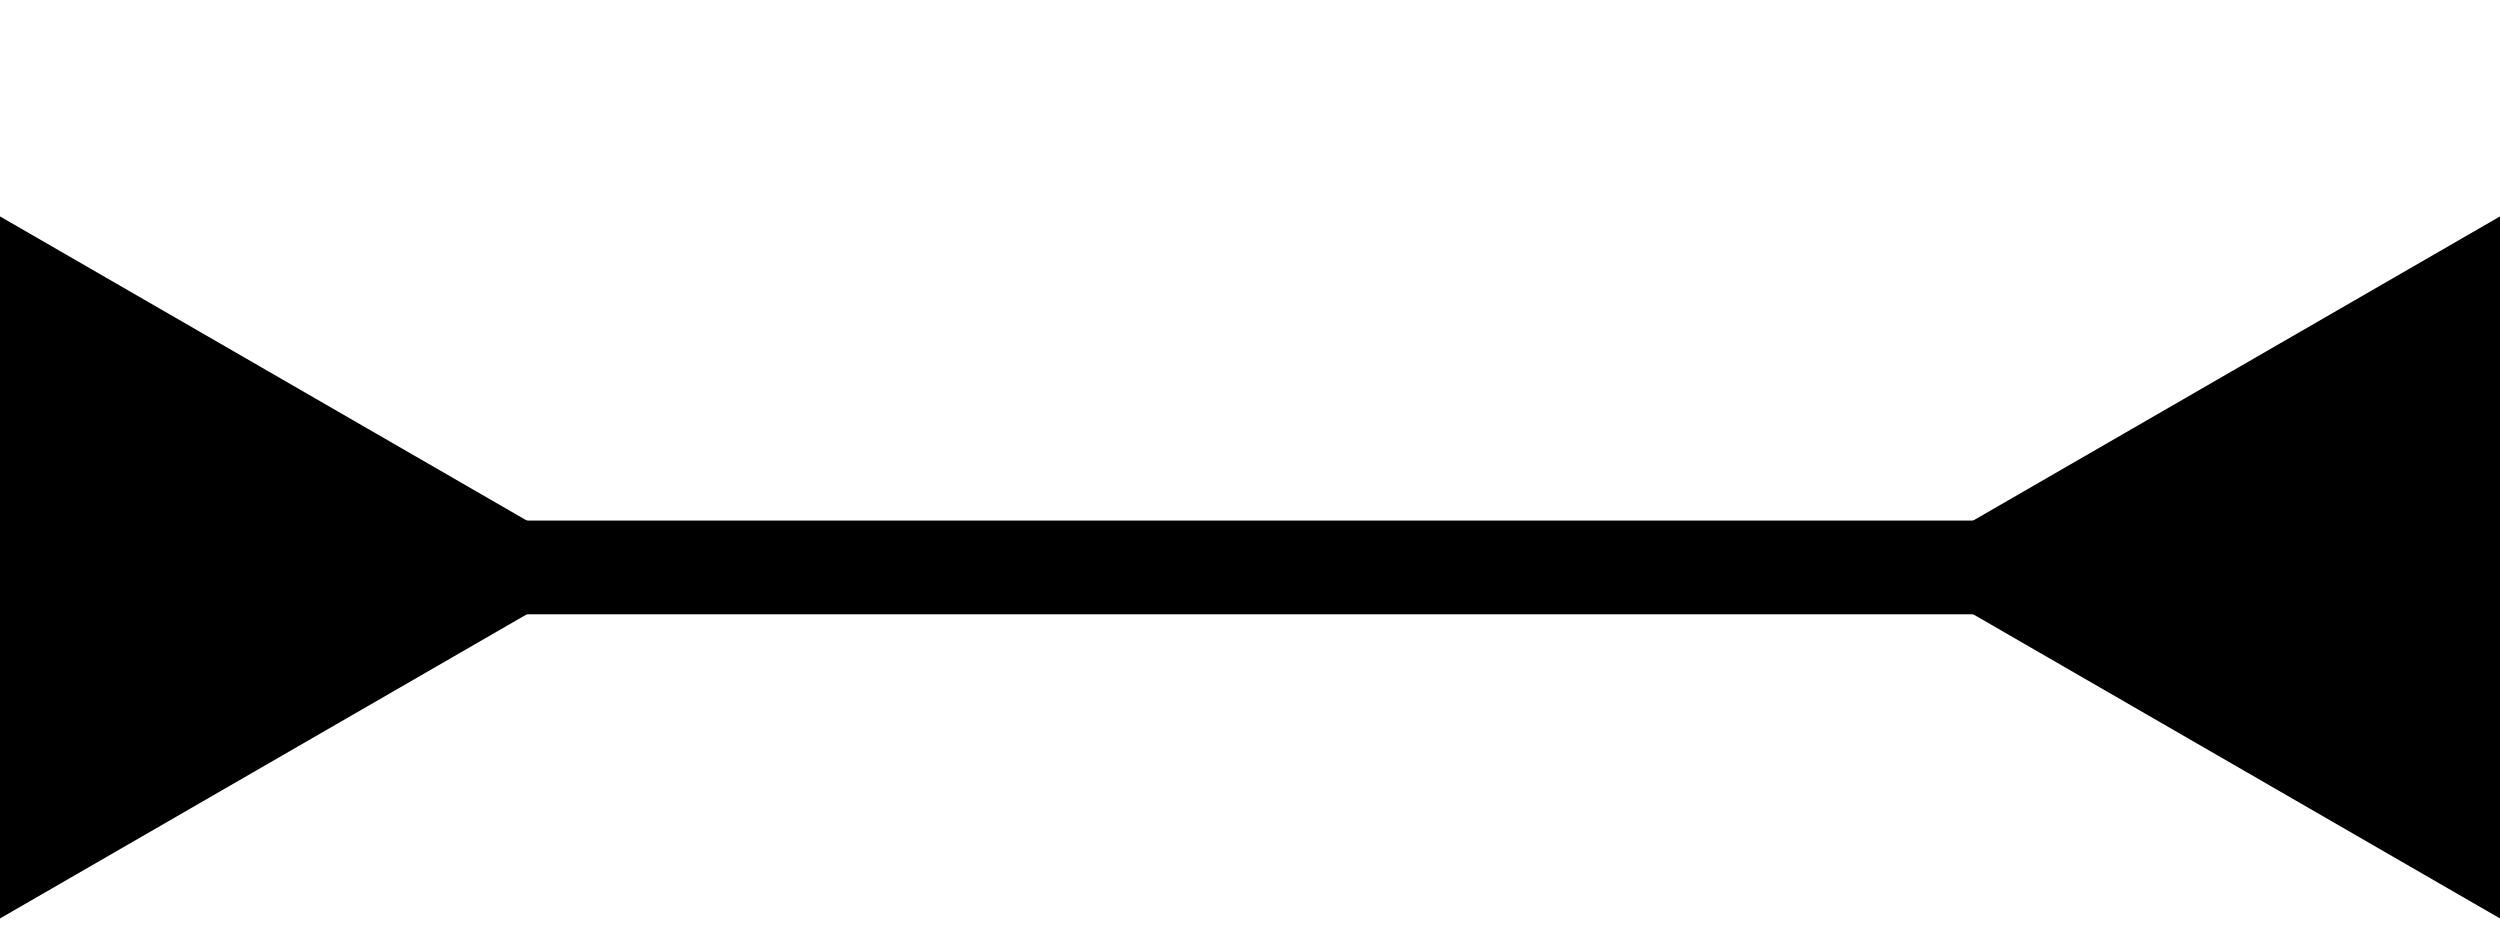 <svg xmlns="http://www.w3.org/2000/svg" xmlns:xlink="http://www.w3.org/1999/xlink" width="28.453pt" height="10.764pt" viewBox="0.0 -2.153 28.453 10.764 "> 
<g transform="translate(0, 8.611 ) scale(1,-1) translate(0,2.153 )"> 
        <g> 
 <g stroke="rgb(0.0%,0.0%,0.0%)"> 
 <g fill="rgb(0.0%,0.0%,0.0%)"> 
 <g stroke-width="0.4pt"> 
 <g> 
 </g> 
 <g> 
 <g stroke-width="0.8pt"> 
 <path d=" M  5.503 2.153 L  22.95 2.153  " style="fill:none"/> 
 <g> 
 <g transform="matrix(-1.0,0.0,0.0,-1.0,5.503,2.153)"> 
 <g> 
 <g transform="matrix(-1.0,0.0,0.0,1.0,0.0,0.0)"> 
 <g stroke-dasharray="none" stroke-dashoffset="0.0pt"> 
 <g stroke-linejoin="miter"> 
 <path d=" M  -5.106 3.15 L  0.35 0.0 L  -5.106 -3.15 Z  " /> 
 </g> 
 </g> 
 </g> 
 </g> 
 </g> 
 </g> 
 <g> 
 <g transform="matrix(1.0,0.0,0.0,1.0,22.95,2.153)"> 
 <g> 
 <g transform="matrix(-1.0,0.0,0.0,1.0,0.0,0.0)"> 
 <g stroke-dasharray="none" stroke-dashoffset="0.0pt"> 
 <g stroke-linejoin="miter"> 
 <path d=" M  -5.106 3.15 L  0.35 0.0 L  -5.106 -3.15 Z  " /> 
 </g> 
 </g> 
 </g> 
 </g> 
 </g> 
 </g> 
 </g> 
 </g> 
 </g> 
 </g> 
 </g> 
 </g> 
  </g> 
</svg> 
